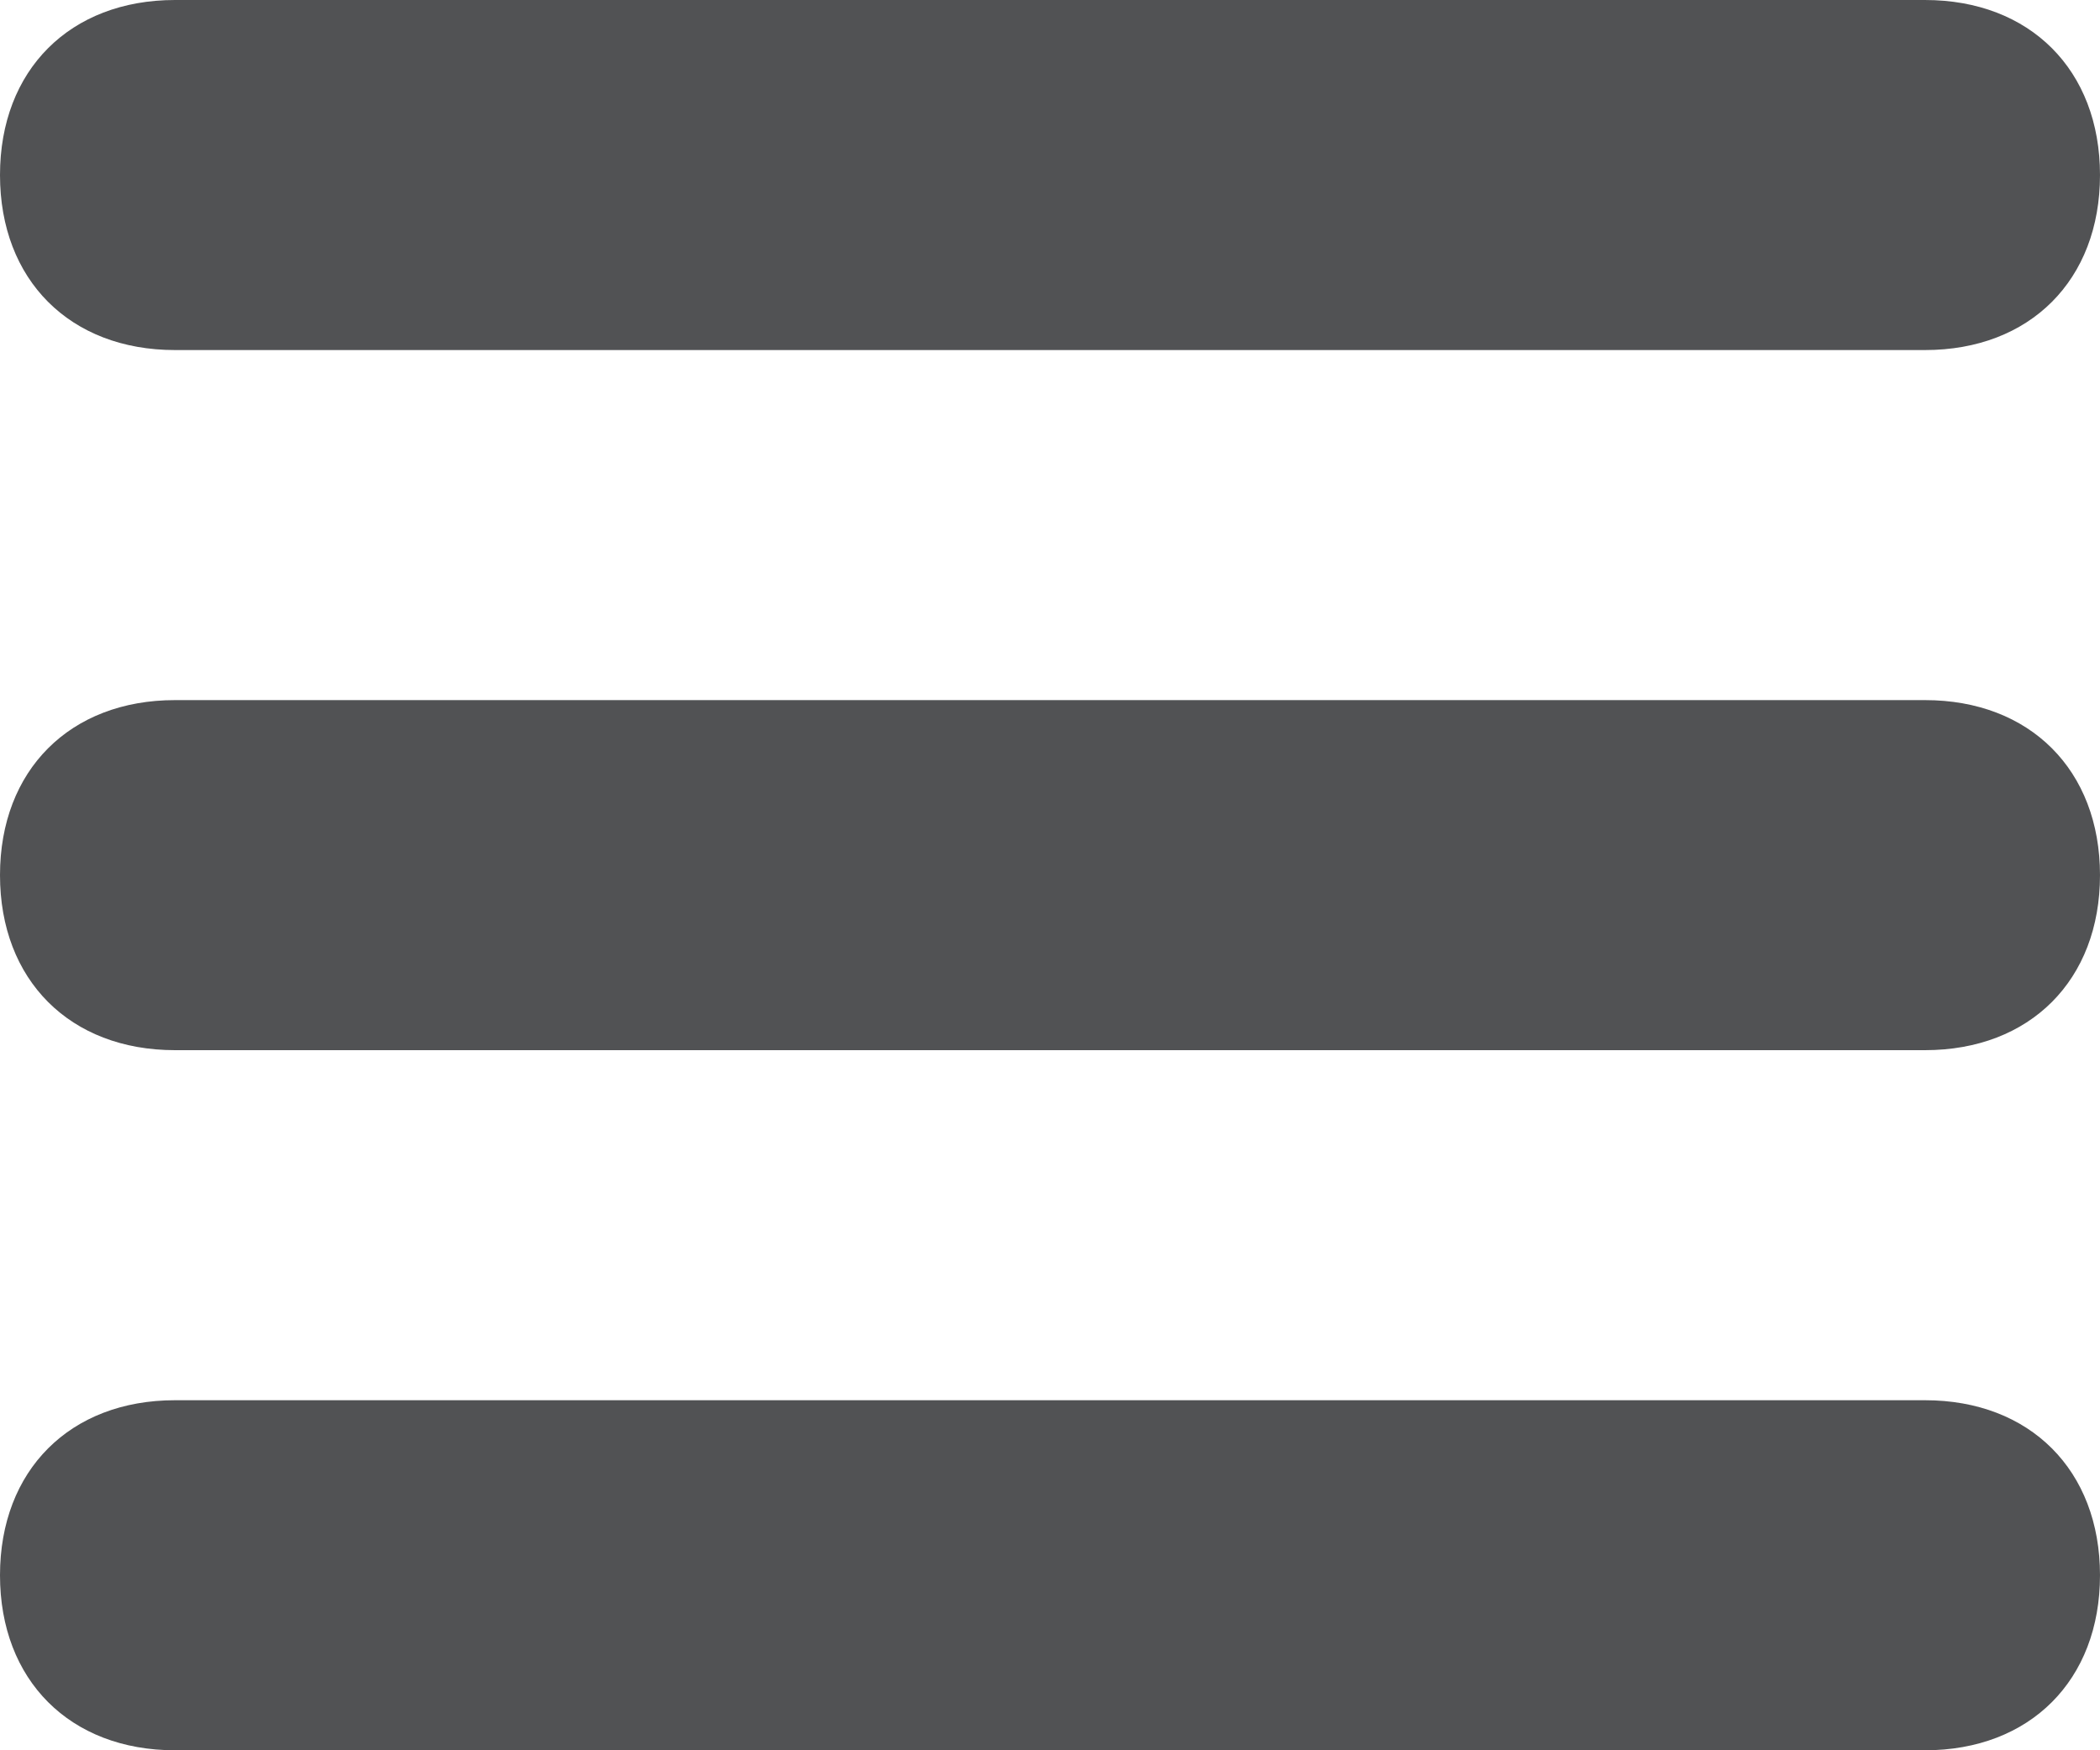 <?xml version="1.0" encoding="utf-8"?>
<!-- Generator: Adobe Illustrator 18.1.0, SVG Export Plug-In . SVG Version: 6.00 Build 0)  -->
<!DOCTYPE svg PUBLIC "-//W3C//DTD SVG 1.1//EN" "http://www.w3.org/Graphics/SVG/1.1/DTD/svg11.dtd">
<svg version="1.1" id="Layer_1" xmlns="http://www.w3.org/2000/svg" xmlns:xlink="http://www.w3.org/1999/xlink" x="0px" y="0px"
	 viewBox="0 0 12 10" enable-background="new 0 0 12 10" xml:space="preserve">
<g>
	<g>
		<path fill-rule="evenodd" clip-rule="evenodd" fill="#515254" d="M11,8H1C0.4,8,0,8.4,0,9s0.4,1,1,1h10c0.6,0,1-0.4,1-1
			S11.6,8,11,8z M11,4H1C0.4,4,0,4.4,0,5s0.4,1,1,1h10c0.6,0,1-0.4,1-1S11.6,4,11,4z M1,2h10c0.6,0,1-0.4,1-1s-0.4-1-1-1H1
			C0.4,0,0,0.4,0,1S0.4,2,1,2z"/>
	</g>
</g>
</svg>
